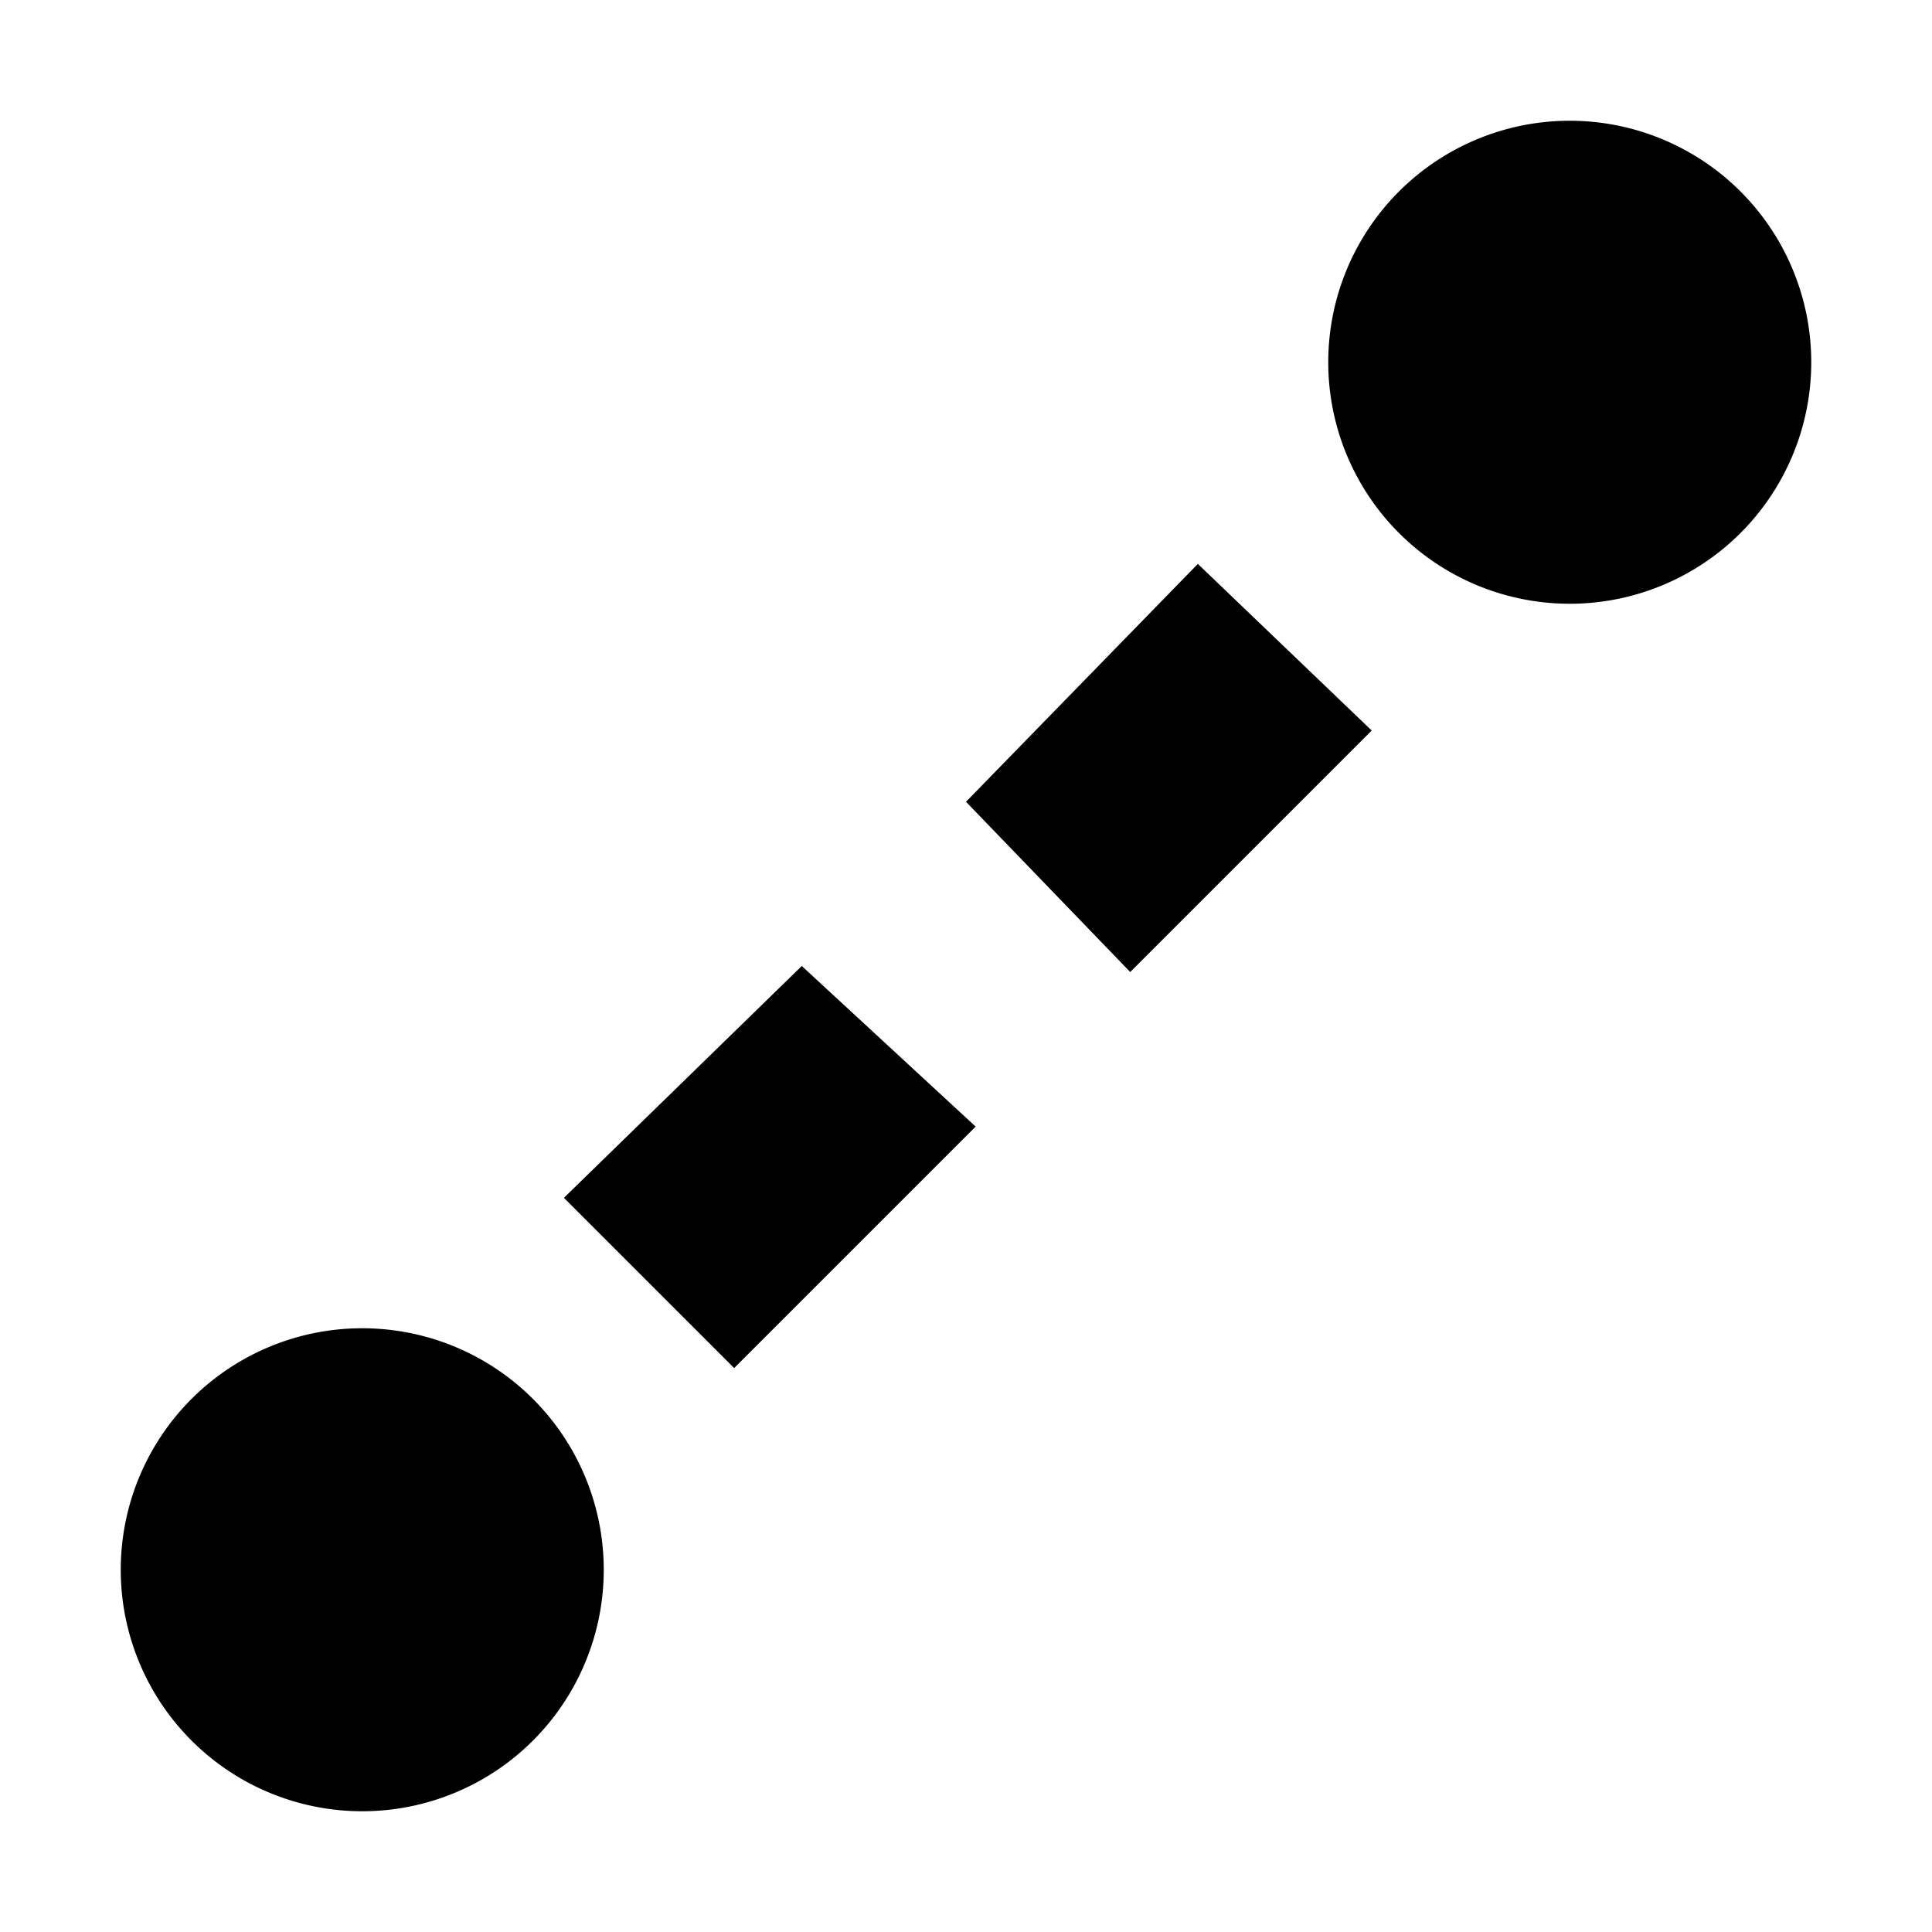 <svg xmlns="http://www.w3.org/2000/svg" viewBox="0 0 16 16"><defs><style>.cls-1{fill:none;}</style></defs><g id="Layer_2" data-name="Layer 2"><g id="UI_16" data-name="UI 16"><g id="polyline"><rect class="cls-1" width="16" height="16"/><path d="M3,11a2,2,0,1,0,2,2A2,2,0,0,0,3,11ZM13,1a2,2,0,1,0,2,2A2,2,0,0,0,13,1ZM8,6.64,9.36,8.05l2-2L9.92,4.67ZM4.67,9.92l1.41,1.41,2-2L6.64,8Z"/></g></g></g></svg>